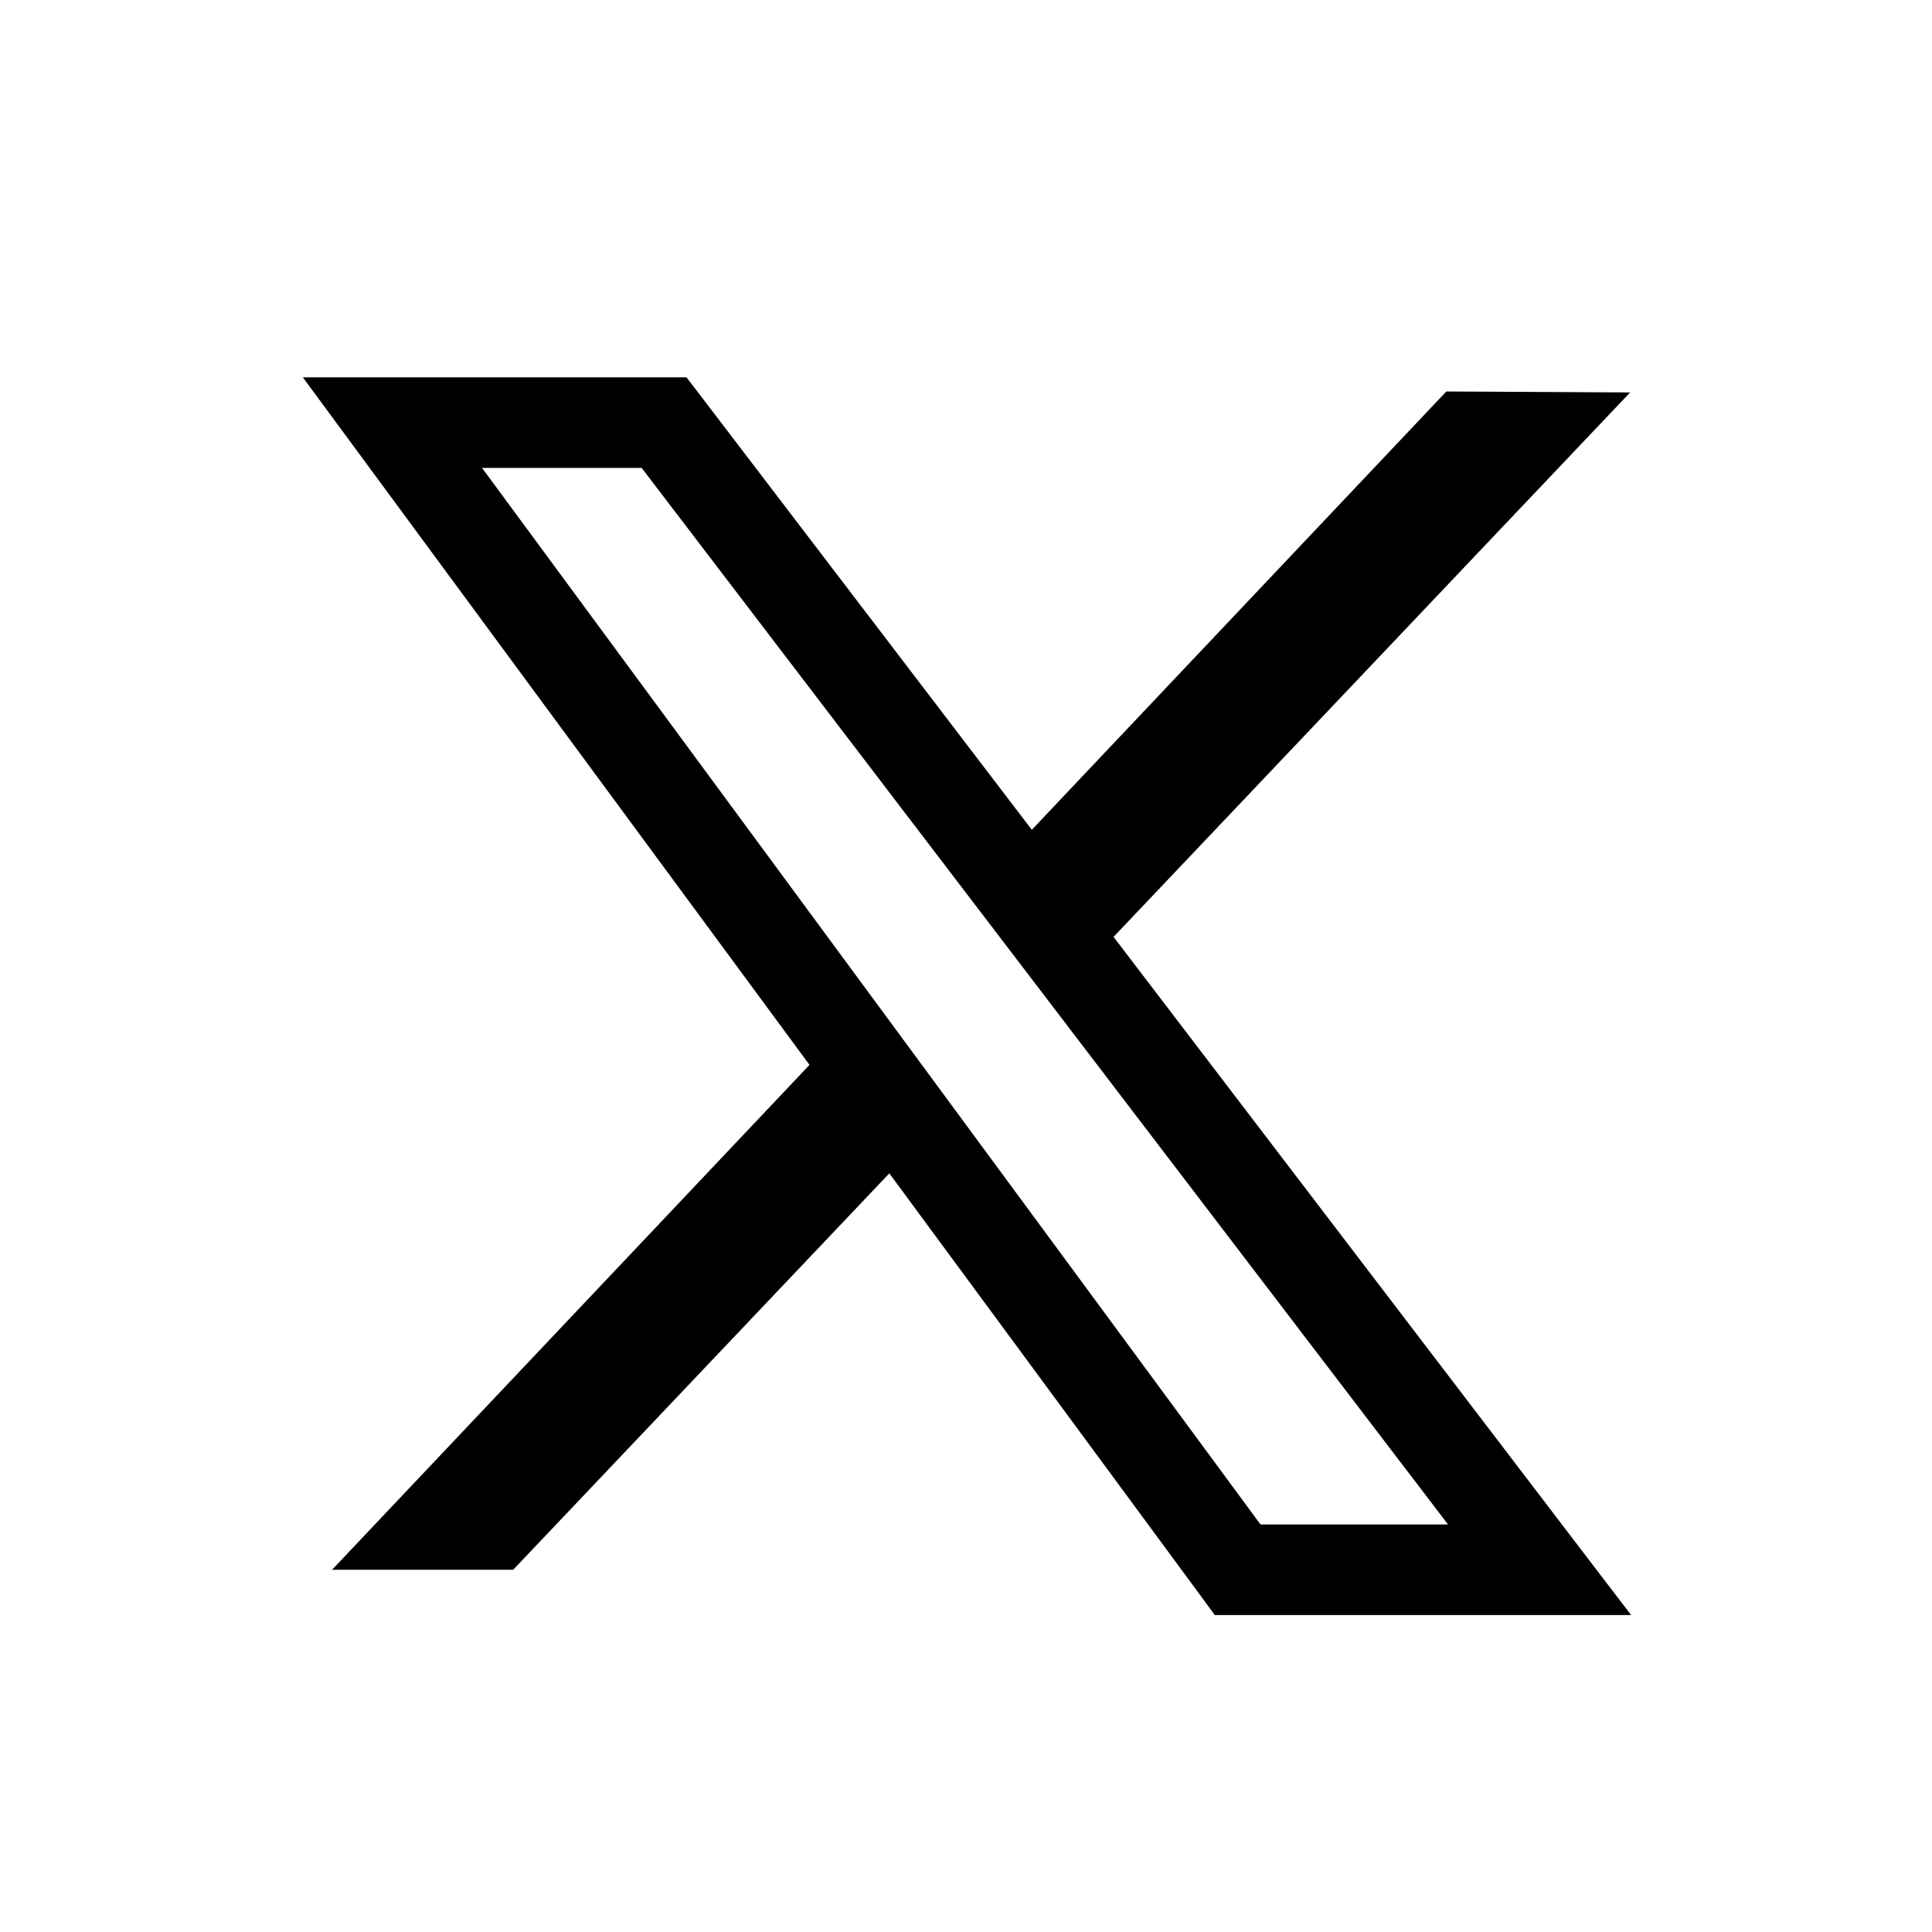 <svg xmlns="http://www.w3.org/2000/svg" width="16" height="16" viewBox="0 0 16 16" fill="none">
<path fill-rule="evenodd" clip-rule="evenodd" d="M3.25 3.125H2.508L2.948 3.722L6.704 8.819L2.75 13H4.25L7.365 9.717L9.948 13.222L10.06 13.375H10.25H12.75H13.508L13.048 12.773L9.222 7.759L13.5 3.25L11.978 3.242L8.545 6.872L5.798 3.272L5.685 3.125H5.5H3.25ZM10.439 12.625L3.992 3.875H5.314L11.992 12.625H10.439Z" fill="currentColor"/>
</svg>
